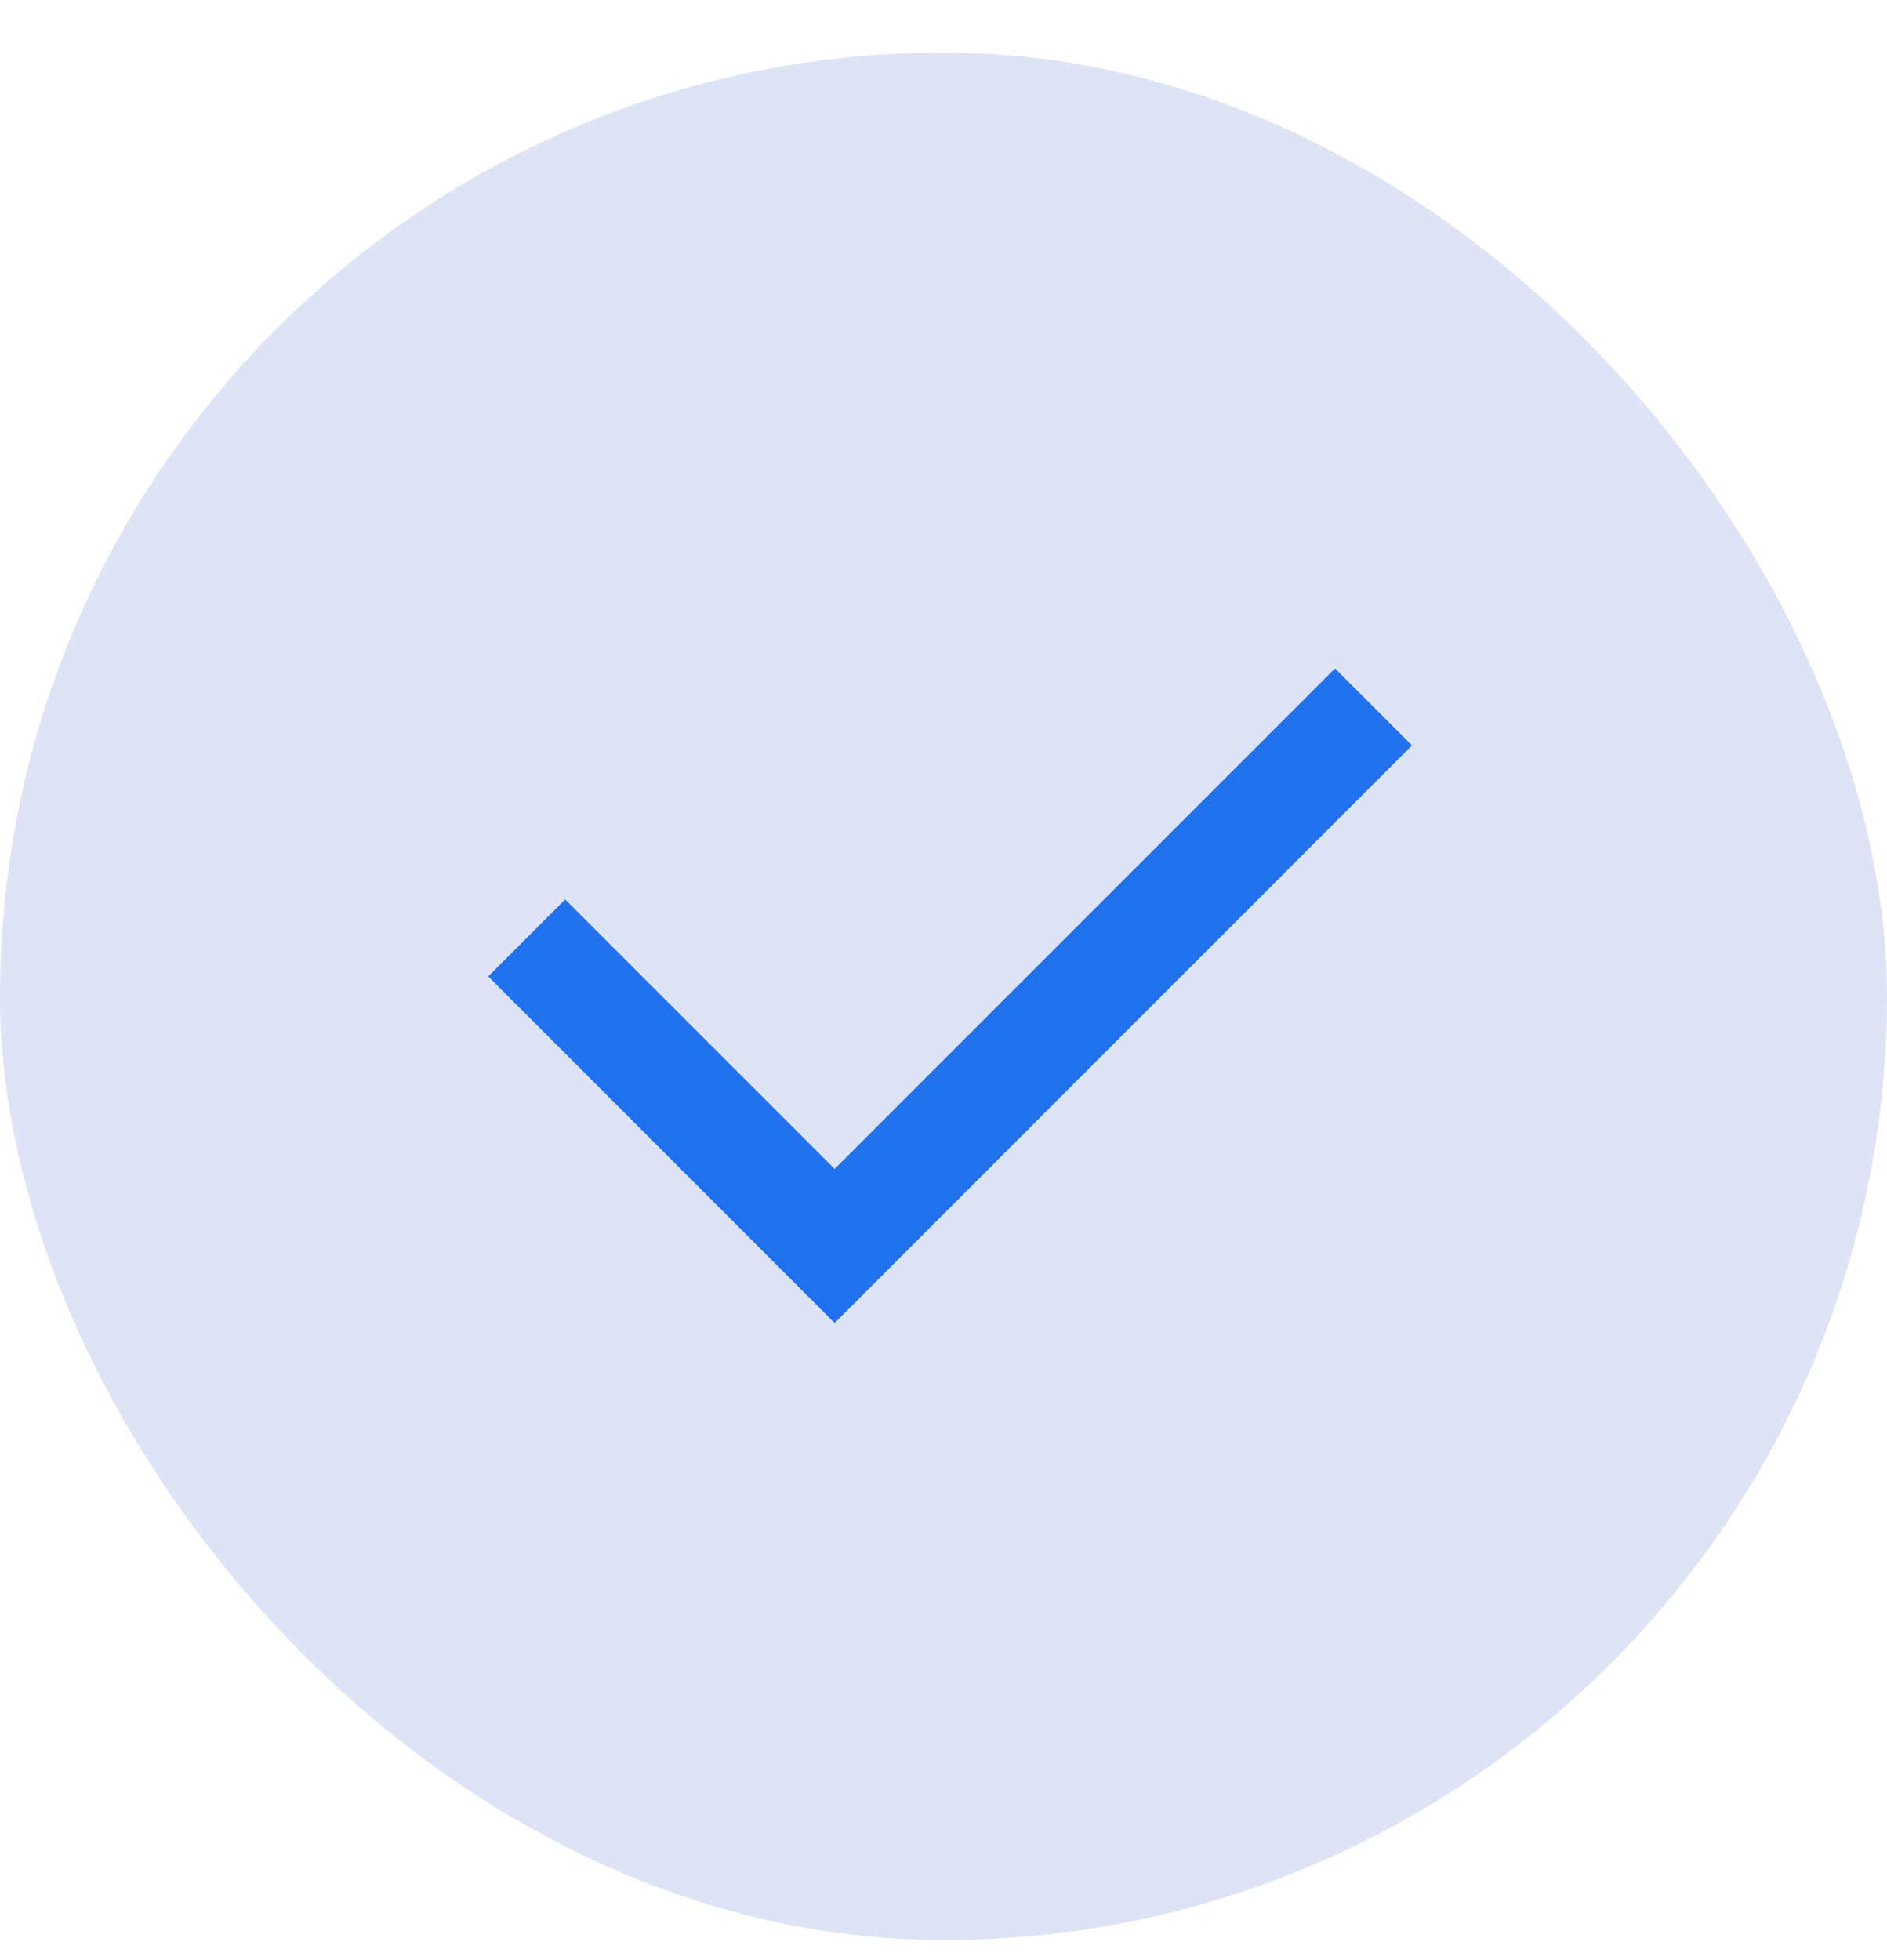 <svg width="26" height="27" viewBox="0 0 26 27" fill="none" xmlns="http://www.w3.org/2000/svg">
<rect y="0.724" width="26" height="26" rx="13" fill="#DEE4F5"/>
<path d="M11.5 16.102L18.394 9.208L19.455 10.268L11.5 18.224L6.727 13.45L7.787 12.39L11.5 16.102Z" fill="#2071EE"/>
</svg>

